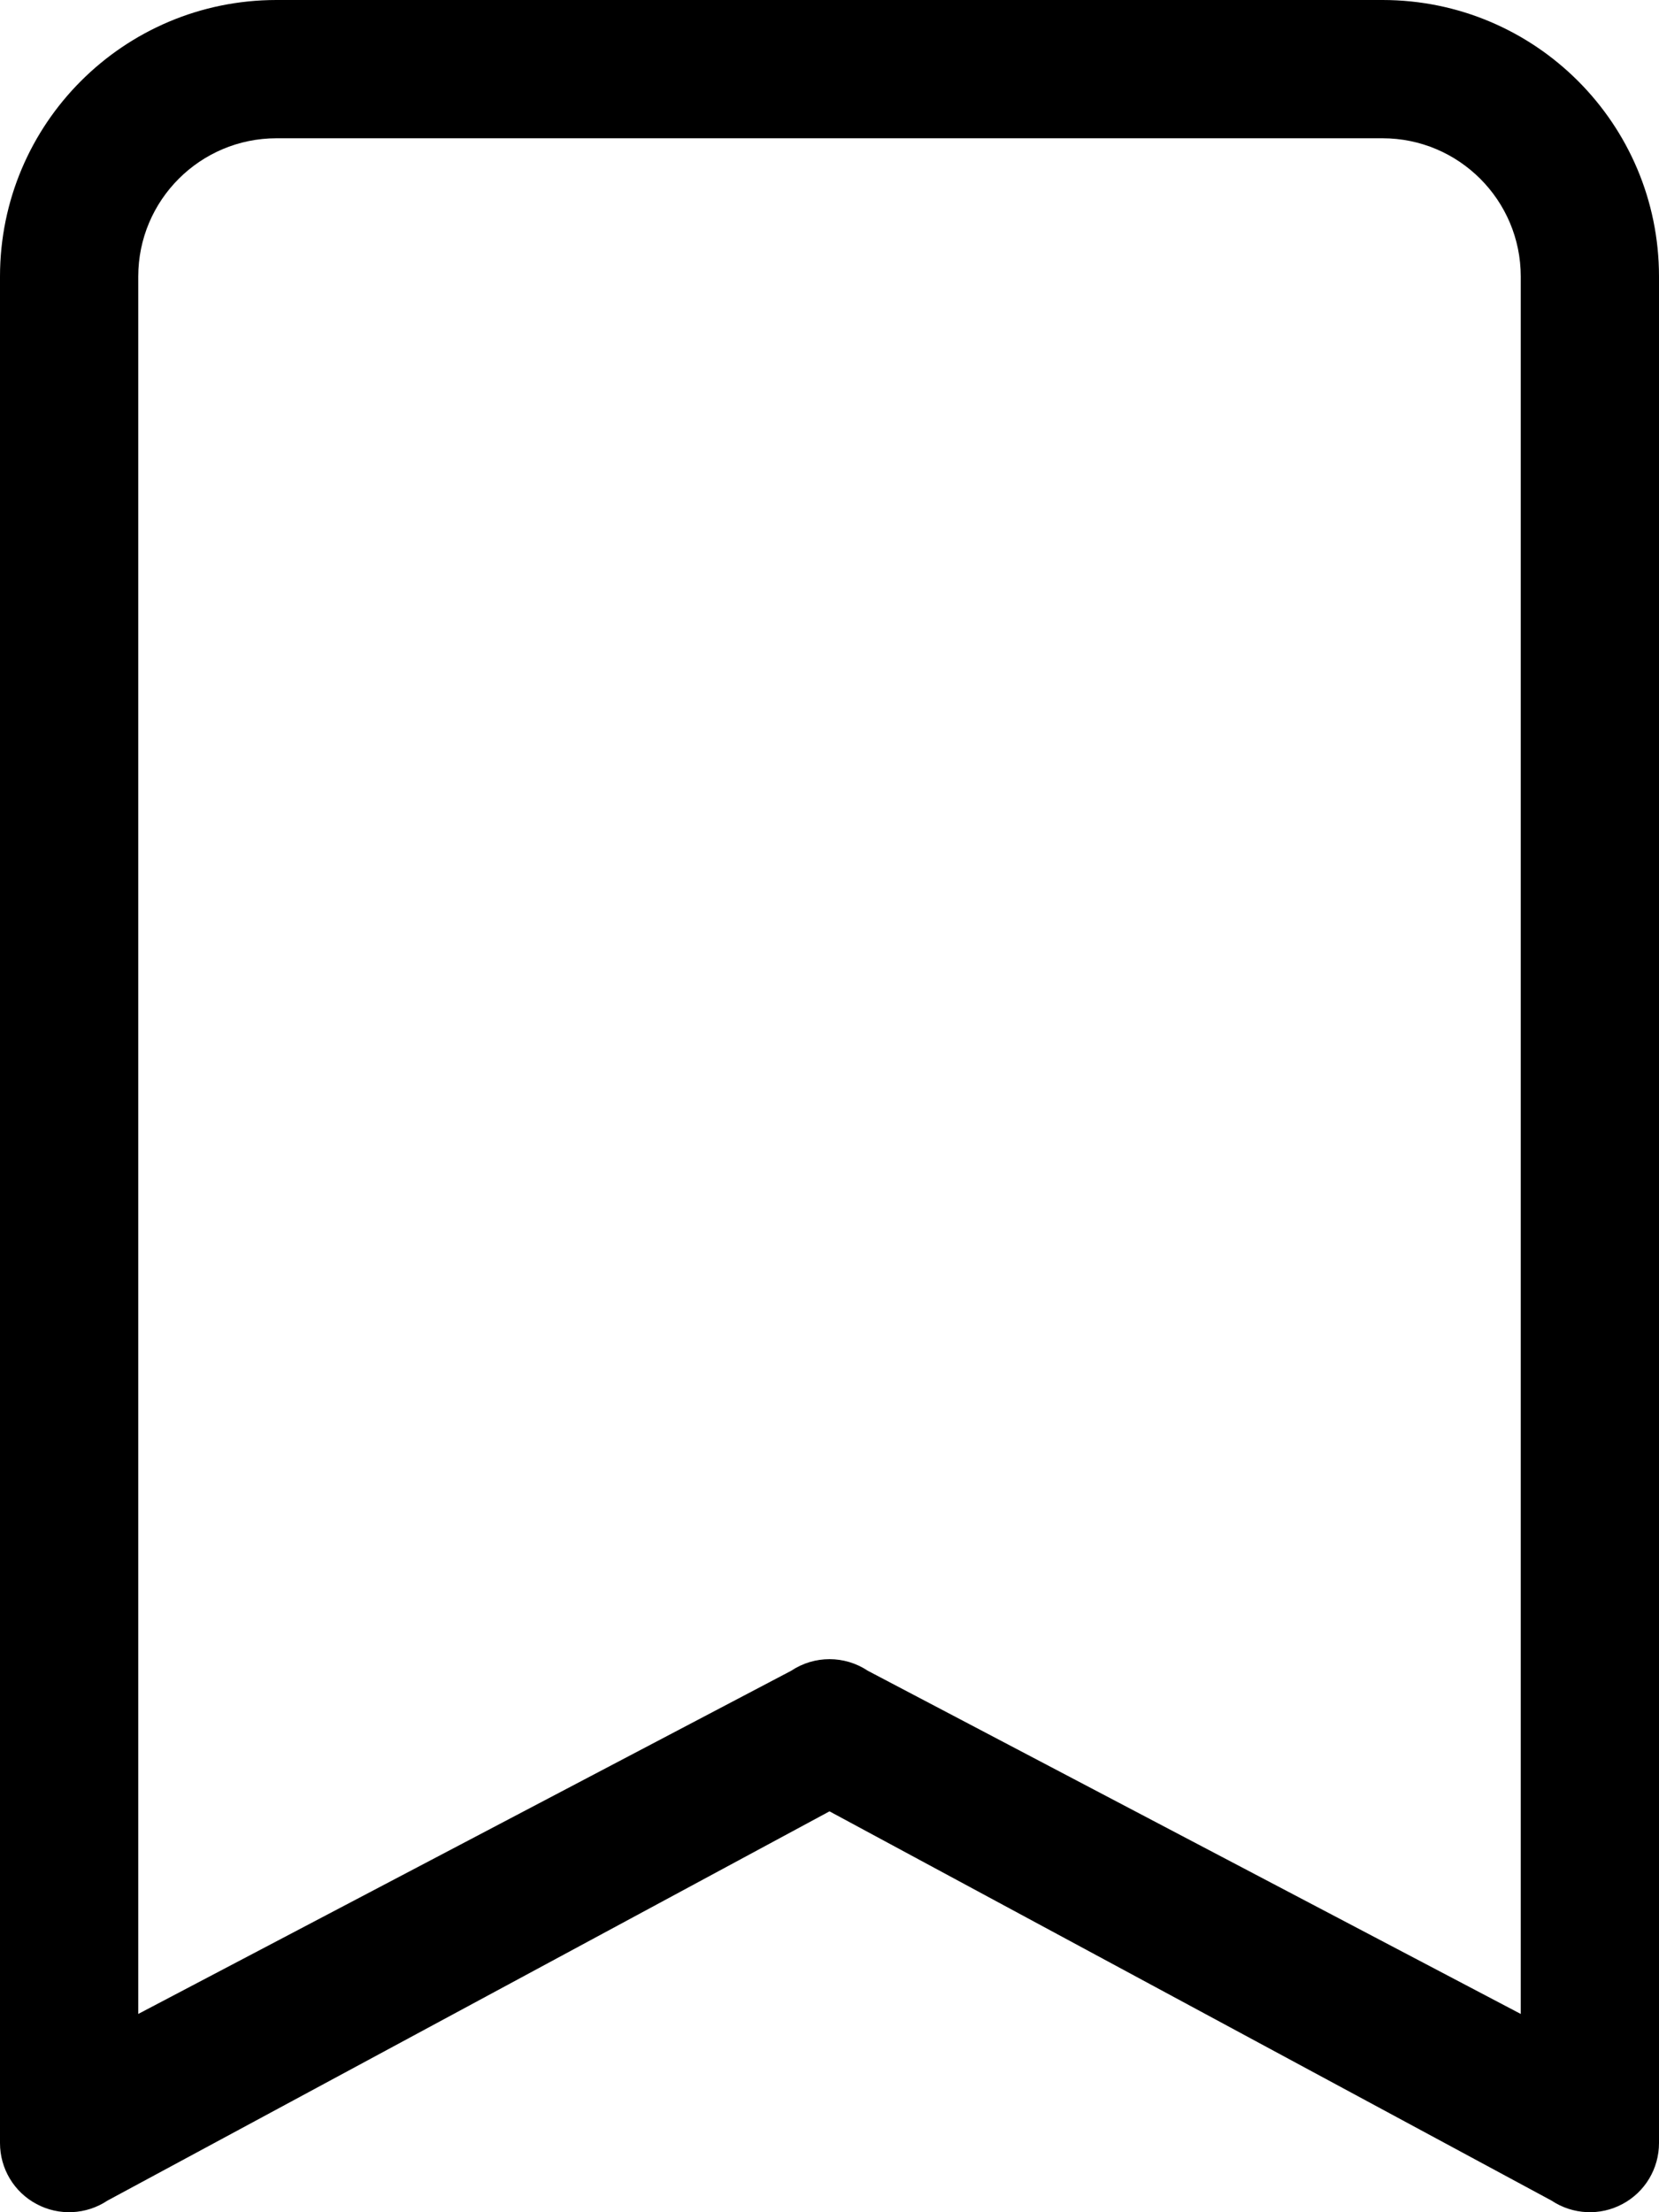 <svg width="18" height="24" viewBox="0 0 18 24" fill="none" xmlns="http://www.w3.org/2000/svg">
    <path fill-rule="evenodd" clip-rule="evenodd"
        d="M0 3C0 1.343 1.343 0 3 0H15C16.657 0 18 1.343 18 3V23.25C18 23.527 17.848 23.781 17.604 23.911C17.36 24.042 17.064 24.027 16.834 23.874L9 19.651L1.166 23.874C0.936 24.027 0.64 24.042 0.396 23.911C0.152 23.781 0 23.527 0 23.25V3ZM3 1.5C2.172 1.5 1.5 2.172 1.5 3V21.849L8.584 18.126C8.836 17.958 9.164 17.958 9.416 18.126L16.5 21.849V3C16.5 2.172 15.828 1.5 15 1.5H3Z"
        fill="black" />
</svg>